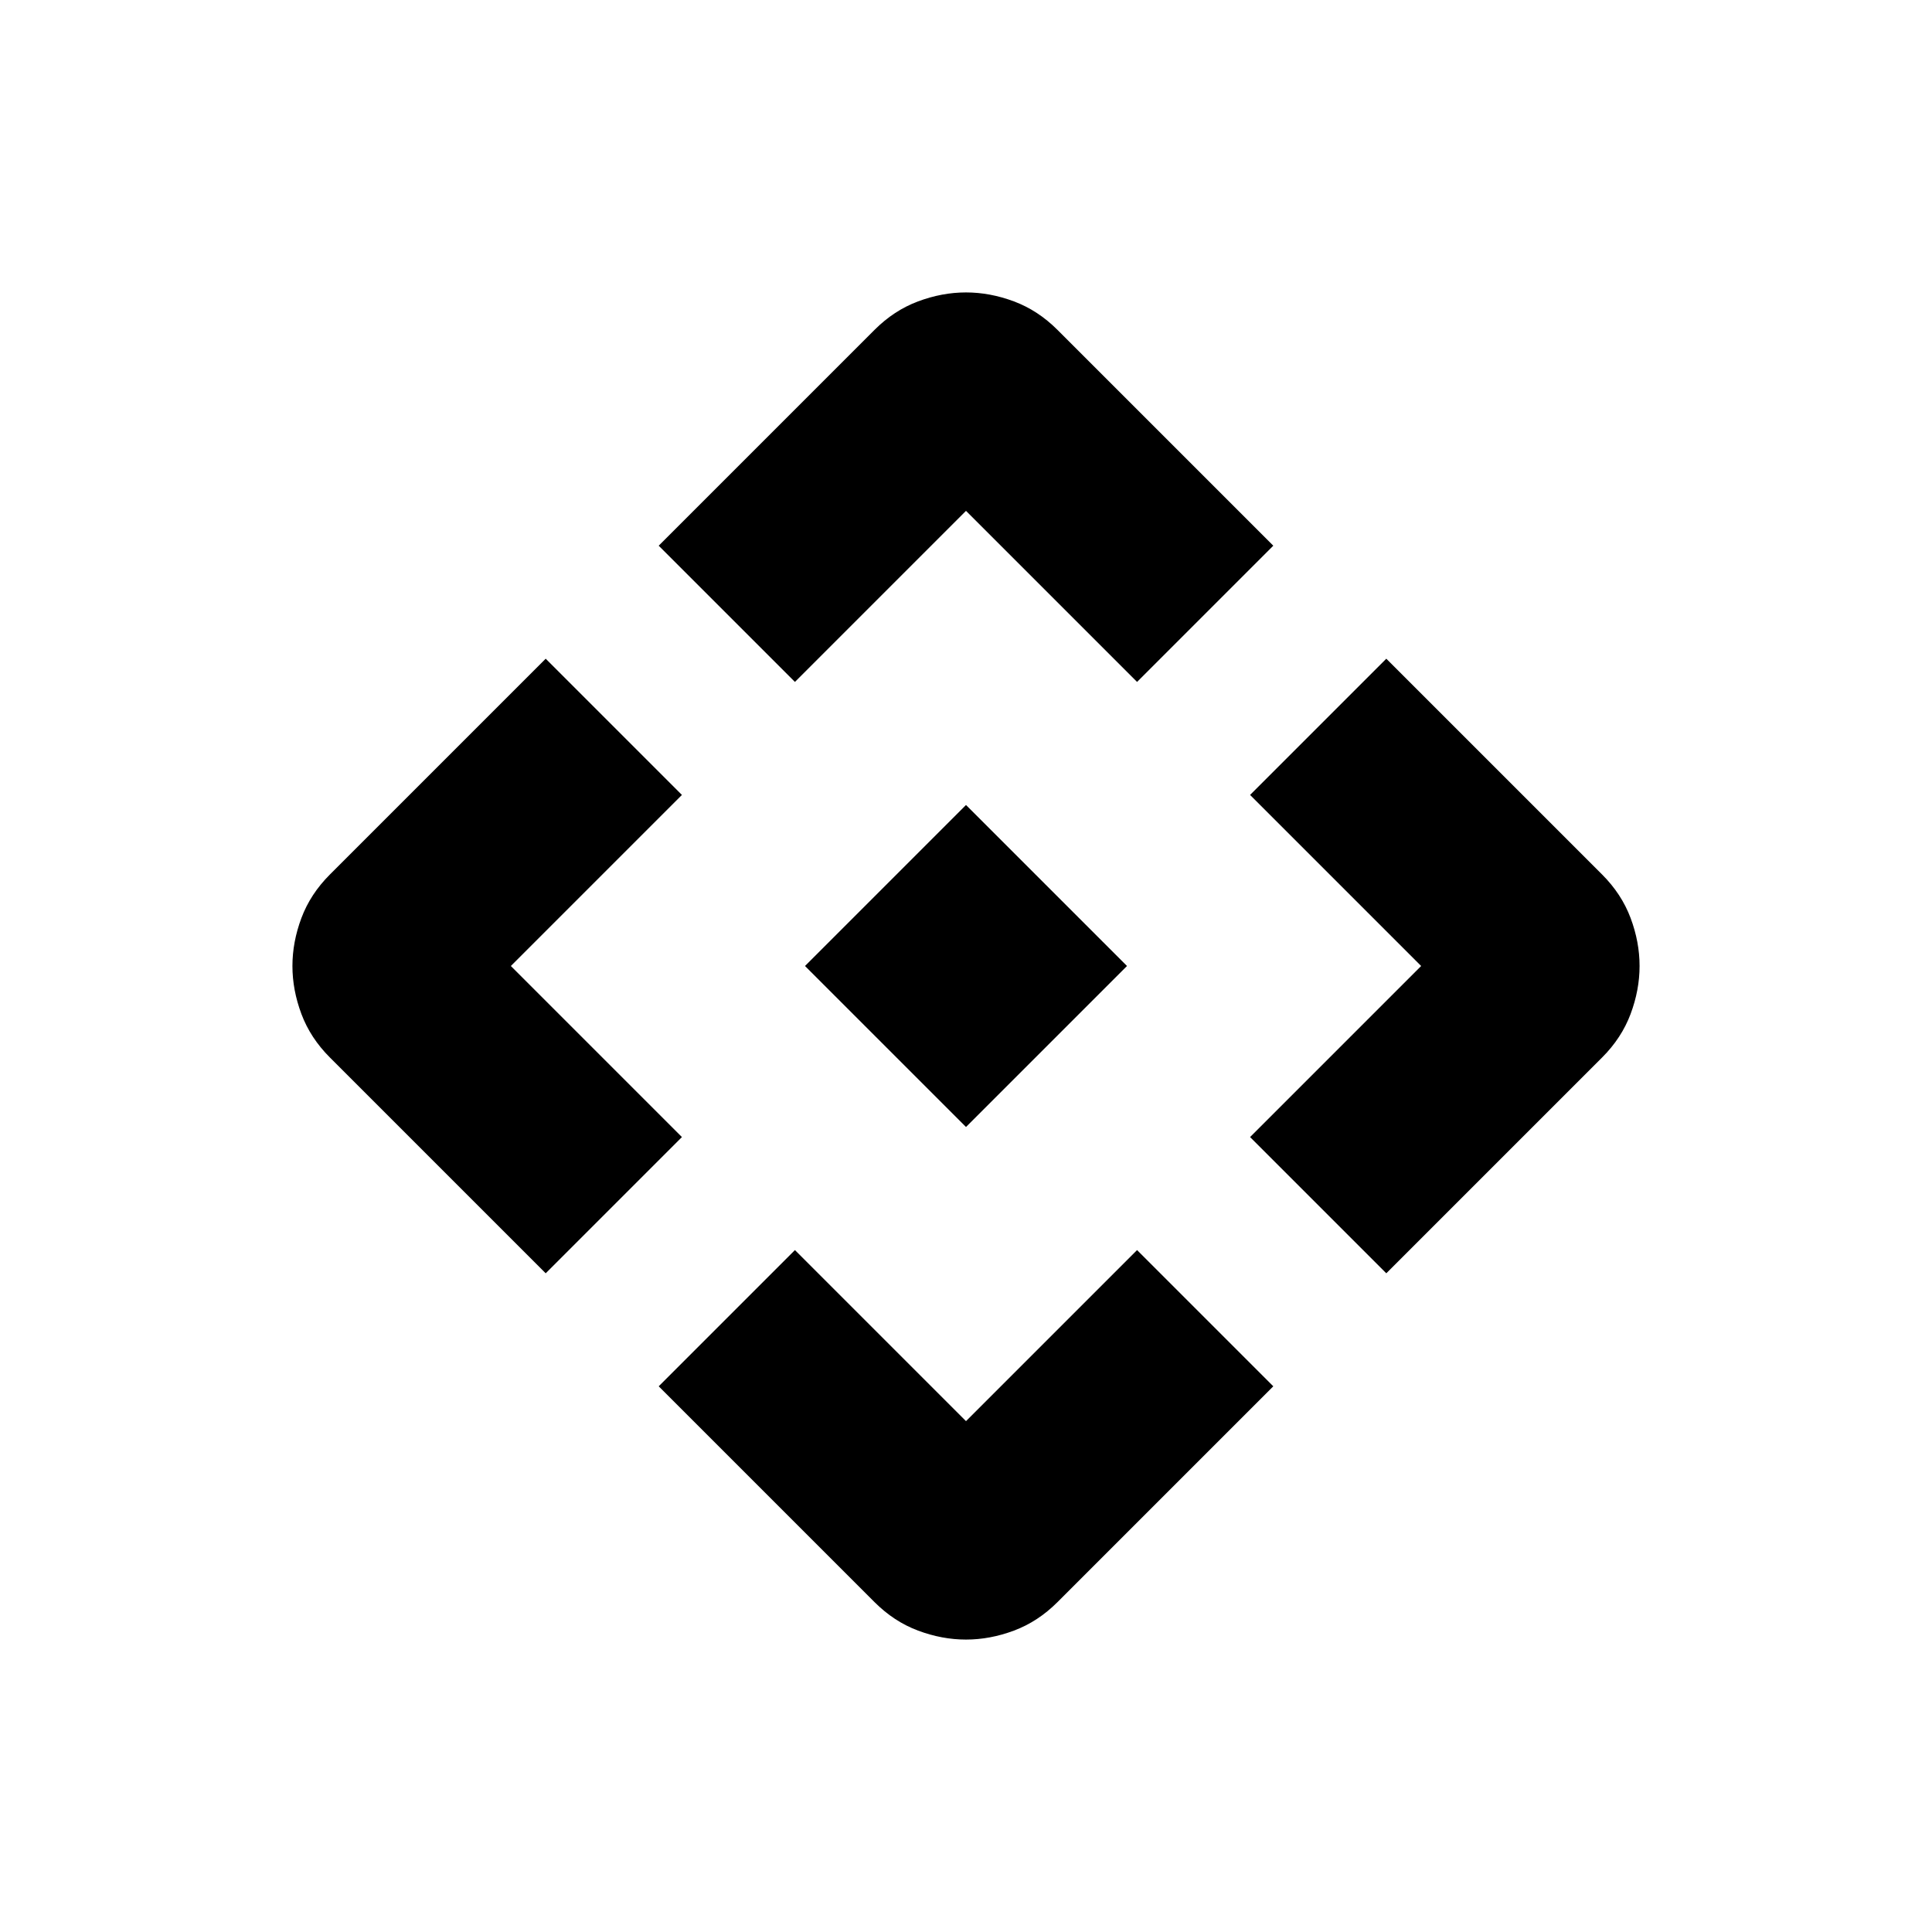 <svg xmlns="http://www.w3.org/2000/svg" height="24" viewBox="0 -960 960 960" width="24"><path d="m480-400-80-80 80-80 80 80-80 80Zm-85-221.154-67.693-67.692 107.231-107.231q9.693-9.693 21.616-14.154 11.923-4.462 23.846-4.462t23.846 4.462q11.923 4.461 21.616 14.154l107.231 107.231L565-621.154l-85-85-85 85ZM271.154-327.307 163.923-434.538q-9.693-9.693-14.154-21.616-4.462-11.923-4.462-23.846t4.462-23.846q4.461-11.923 14.154-21.616l107.231-107.231L338.846-565l-85 85 85 85-67.692 67.693Zm417.692 0L621.154-395l85-85-85-85 67.692-67.693 107.231 107.231q9.693 9.693 14.154 21.616 4.462 11.923 4.462 23.846t-4.462 23.846q-4.461 11.923-14.154 21.616L688.846-327.307ZM434.538-163.923 327.307-271.154 395-338.846l85 85 85-85 67.693 67.692-107.231 107.231q-9.693 9.693-21.616 14.154-11.923 4.462-23.846 4.462t-23.846-4.462q-11.923-4.461-21.616-14.154Z"/></svg>